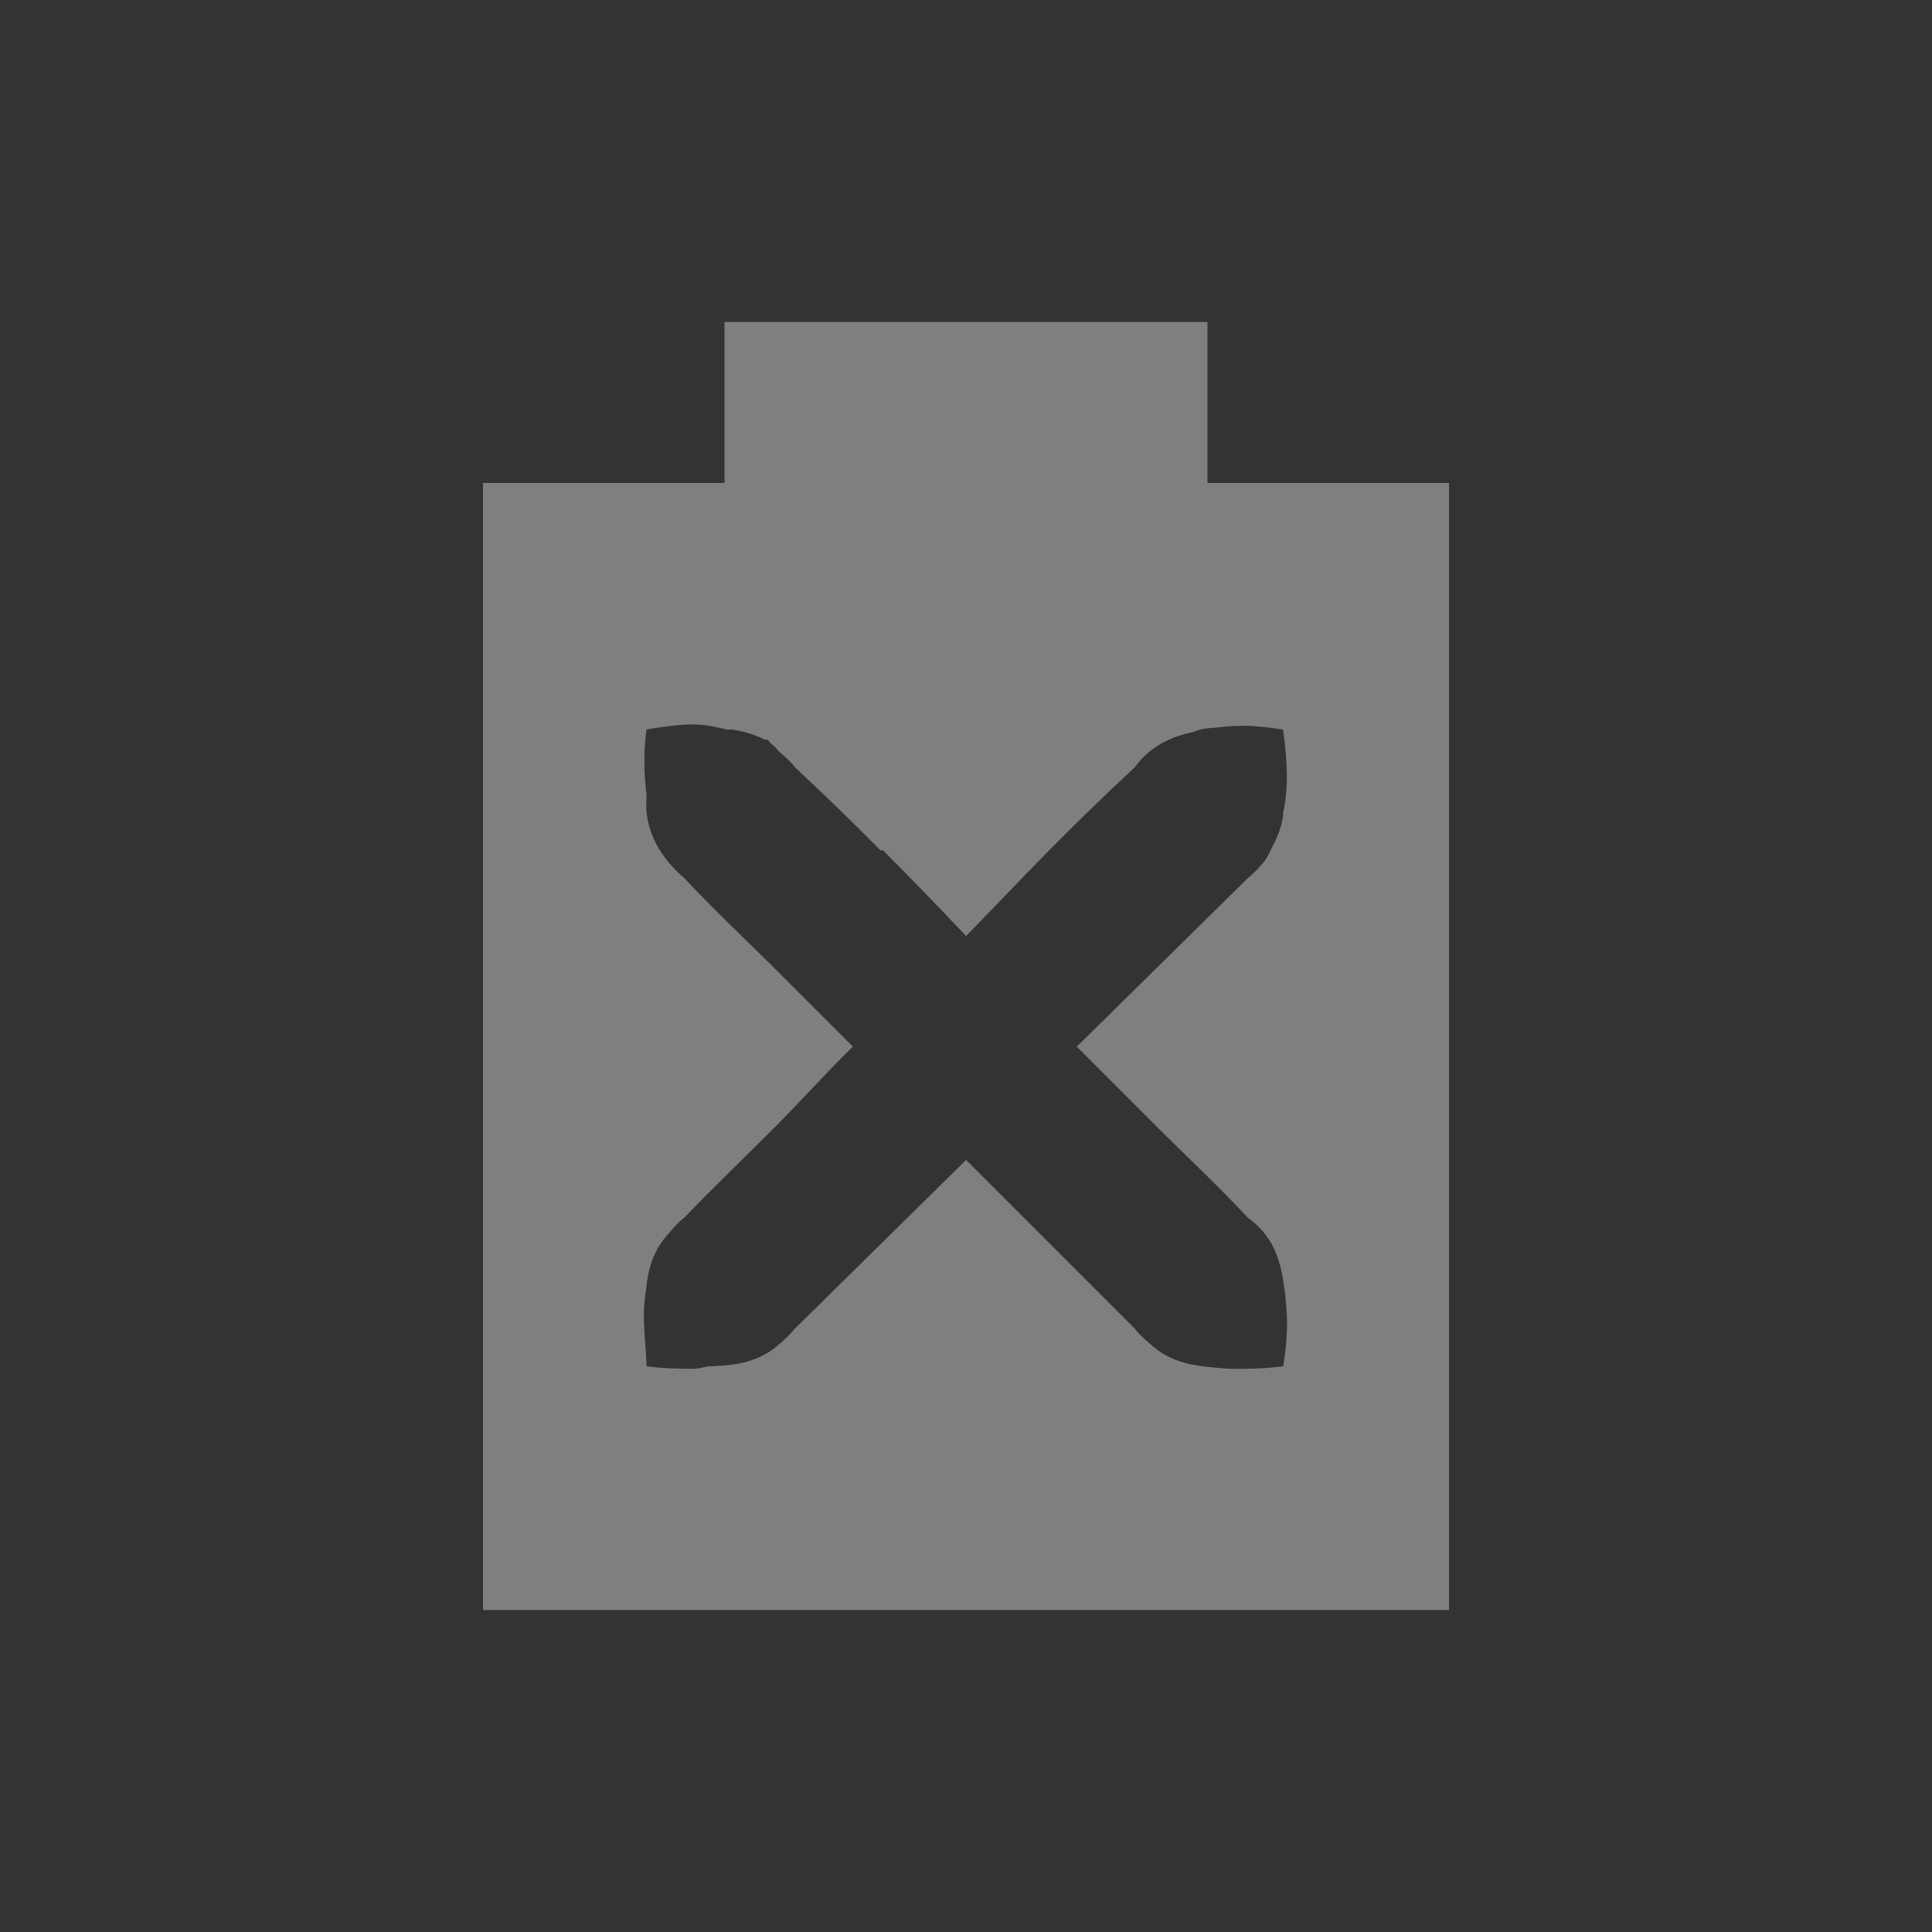 <svg viewBox="0 0 24 24" xmlns="http://www.w3.org/2000/svg">
    <rect x="0" y="0" width="24" height="24" fill="#333333" stroke="none"/>
    <defs id="defs3051">
        <style type="text/css" id="current-color-scheme">
        .ColorScheme-Text {
            color:#eff0f1;
        }
        </style>
    </defs>
        <path 
            style="fill:currentColor;fill-opacity:.4;stroke:none"
                d="m9 4v2h-3v14h12v-14h-3v-2zm-.375 5c .147.001.283.033.406.063.019.002.043-.002.063 0 .14.021.28.06.406.125.009.005.022-.005.031 0 .024.013.039.047.063.063.044.029.053.057.094.094.059.053.135.114.188.188.363.337.714.679 1.063 1.031.005.005.026-.005.031 0 .345.345.694.709 1.031 1.063.347-.354.683-.71 1.031-1.063.348-.352.699-.694 1.063-1.031.192-.266.456-.381.719-.438.03-.01.063-.023.094-.031.074-.022.17-.02.25-.031.224-.028.456-.024.781.031.057.407.067.745 0 1.031-.002.01.002.022 0 .031-.02.141-.057.247-.125.375-.039.074-.064.148-.125.219-.055.066-.11.124-.188.188l-2.125 2.094 1.063 1.063c.353.348.725.7 1.063 1.063.296.213.391.484.438.781.013.083.028.164.031.25.028.224.024.487-.031.813-.178.025-.318.029-.469.031-.18.007-.36-.009-.531-.031-.152-.019-.3-.053-.438-.125-.078-.04-.149-.093-.219-.156-.059-.053-.135-.114-.188-.188l-2.094-2.094-2.125 2.094c-.063.077-.122.133-.188.188-.248.223-.526.27-.844.281-.01.001-.021-.001-.031 0-.065.006-.118.03-.188.031-.027 0-.066 0-.094 0-.15-.002-.322-.006-.5-.031-.003-.175-.025-.352-.031-.531-.001-.052-.003-.108 0-.156 0-.105.019-.211.031-.313.019-.162.051-.294.125-.438.04-.078.093-.149.156-.219.054-.059.114-.135.188-.188.343-.358.712-.712 1.063-1.063.353-.348.677-.716 1.031-1.063l-1.031-1.031c-.353-.348-.725-.7-1.063-1.063-.077-.063-.132-.122-.188-.188-.165-.197-.252-.397-.281-.625-.009-.071.002-.144 0-.219-.027-.234-.043-.503 0-.813.222-.038.424-.064.594-.063z"
                class="ColorScheme-Text"
            />
</svg>
